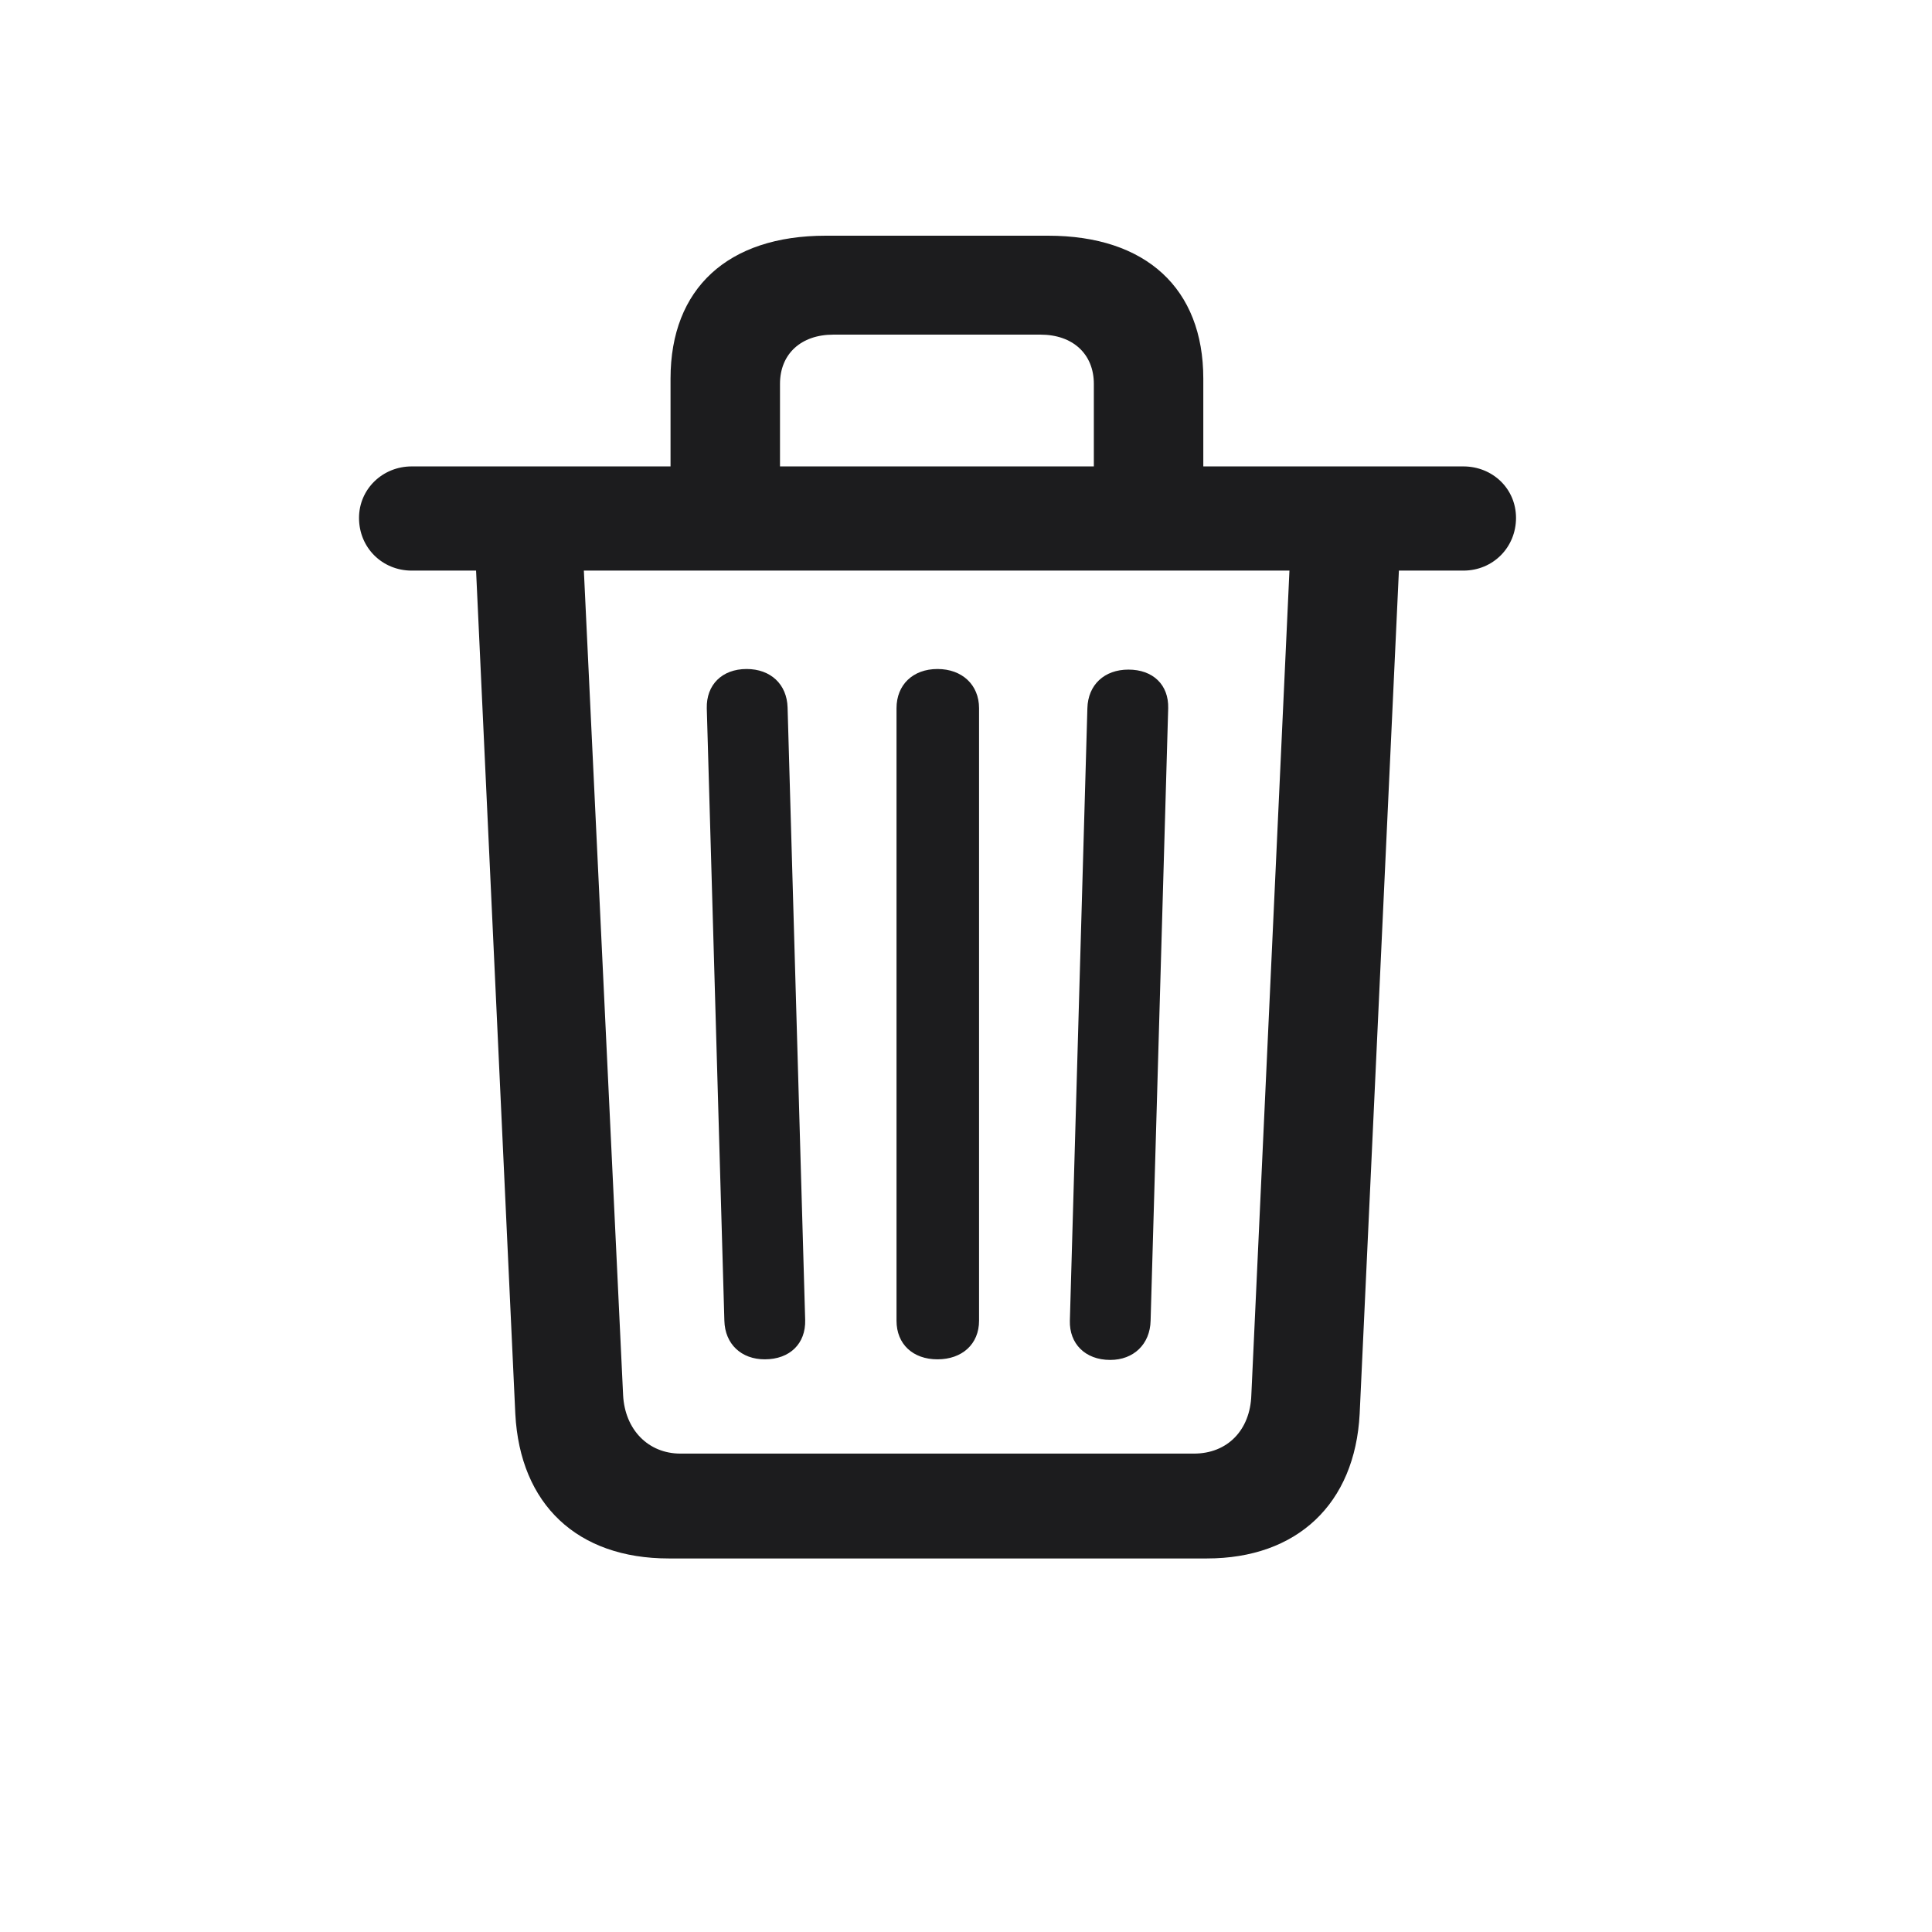 <svg width="29" height="29" viewBox="0 0 29 29" fill="none" xmlns="http://www.w3.org/2000/svg">
<path d="M10.038 23.393H18.115C19.469 23.393 20.339 22.575 20.409 21.222L20.998 8.565H21.965C22.413 8.565 22.756 8.214 22.756 7.774C22.756 7.335 22.404 7.001 21.965 7.001H18.062V5.683C18.062 4.329 17.201 3.538 15.733 3.538H12.394C10.926 3.538 10.065 4.329 10.065 5.683V7.001H6.18C5.74 7.001 5.389 7.344 5.389 7.774C5.389 8.223 5.74 8.565 6.18 8.565H7.146L7.735 21.222C7.806 22.584 8.667 23.393 10.038 23.393ZM11.708 5.762C11.708 5.313 12.024 5.023 12.508 5.023H15.619C16.102 5.023 16.419 5.313 16.419 5.762V7.001H11.708V5.762ZM10.214 21.819C9.73 21.819 9.379 21.459 9.353 20.94L8.764 8.565H19.355L18.783 20.94C18.766 21.468 18.423 21.819 17.922 21.819H10.214ZM11.479 20.404C11.857 20.404 12.095 20.167 12.086 19.815L11.822 10.622C11.813 10.271 11.567 10.042 11.207 10.042C10.838 10.042 10.601 10.279 10.609 10.631L10.873 19.824C10.882 20.176 11.128 20.404 11.479 20.404ZM14.072 20.404C14.441 20.404 14.696 20.176 14.696 19.824V10.631C14.696 10.279 14.441 10.042 14.072 10.042C13.703 10.042 13.457 10.279 13.457 10.631V19.824C13.457 20.176 13.703 20.404 14.072 20.404ZM16.665 20.413C17.017 20.413 17.263 20.176 17.271 19.824L17.535 10.631C17.544 10.279 17.307 10.051 16.938 10.051C16.577 10.051 16.331 10.279 16.322 10.631L16.059 19.824C16.05 20.167 16.287 20.413 16.665 20.413Z" fill="#1C1C1E"/>
</svg>
